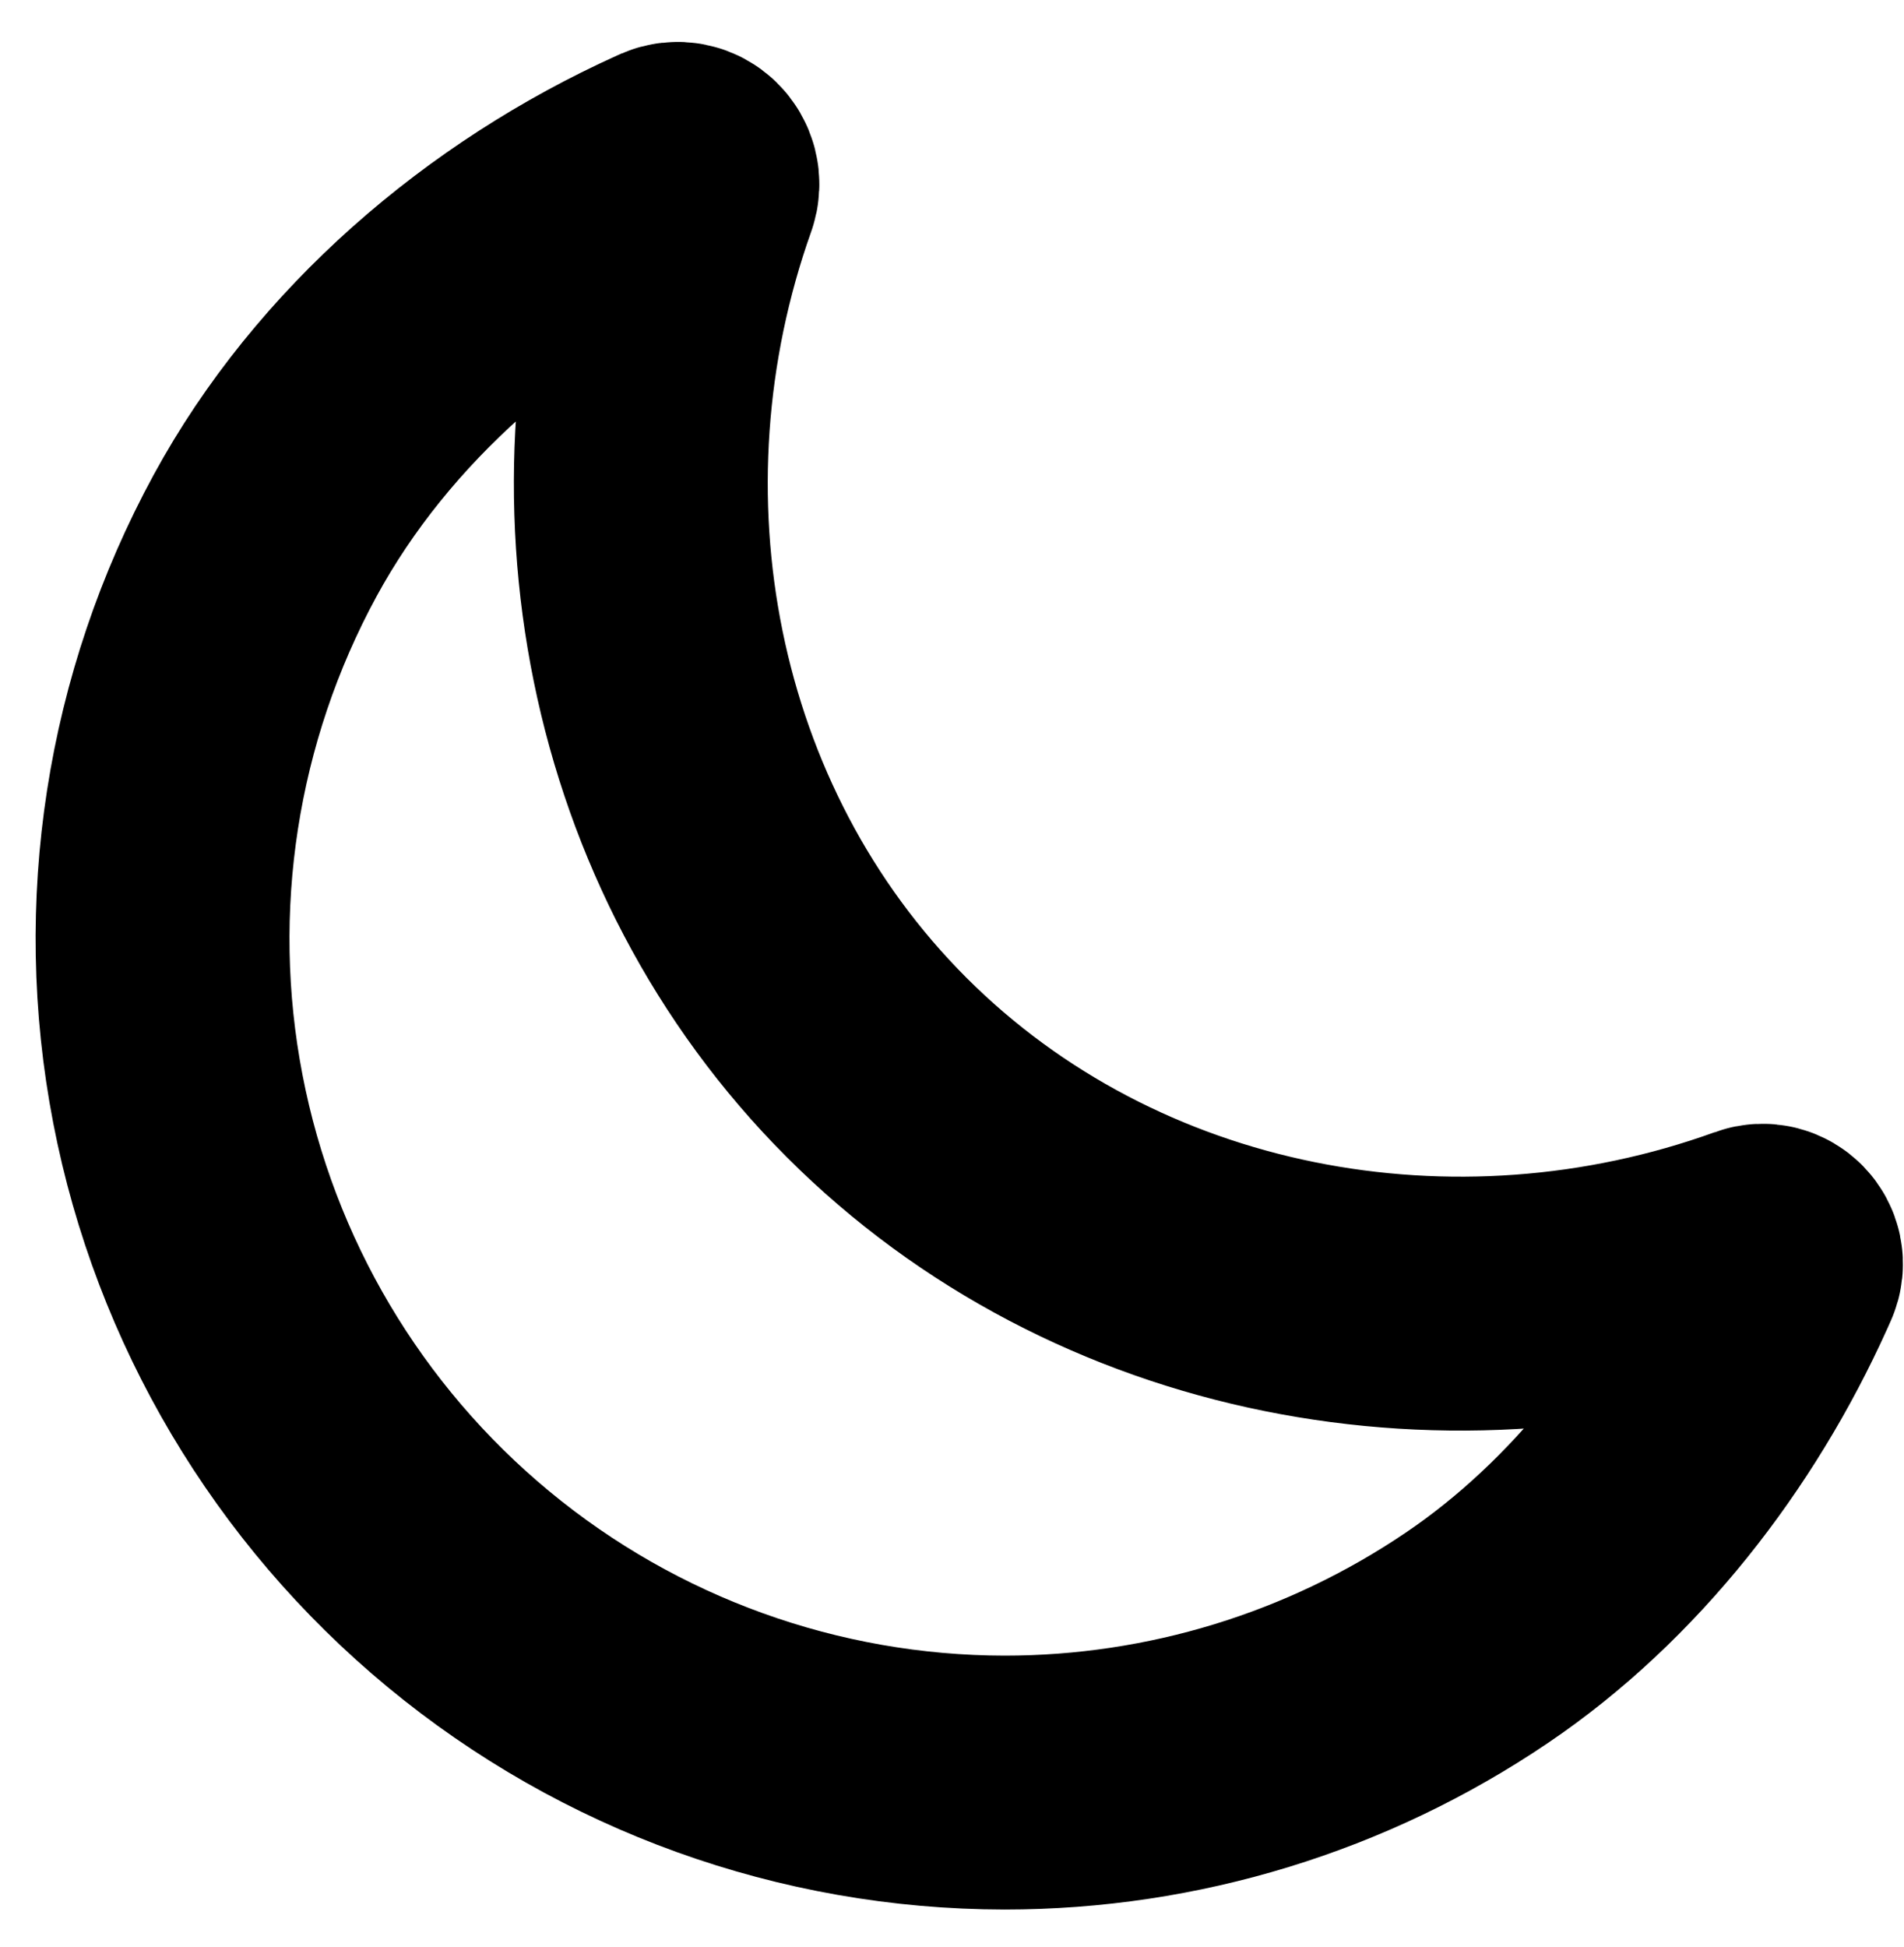 <svg width="45" height="46" viewBox="0 0 45 46" fill="none" xmlns="http://www.w3.org/2000/svg">
<path d="M41.948 29.989C42.059 29.737 41.807 29.481 41.548 29.575C34.376 32.168 26.129 30.637 20.717 25.223C15.331 19.833 13.799 11.63 16.343 4.476C16.448 4.18 16.157 3.893 15.871 4.022C15.852 4.03 15.833 4.039 15.813 4.048C11.856 5.837 8.335 8.854 6.266 12.656C4.056 16.72 3.326 21.427 4.204 25.97C5.081 30.513 7.511 34.609 11.076 37.556C14.641 40.504 19.12 42.118 23.744 42.123C27.721 42.123 31.607 40.933 34.901 38.704C37.943 36.648 40.353 33.531 41.872 30.16C41.897 30.103 41.923 30.046 41.948 29.989Z" stroke="black" stroke-width="6" stroke-linecap="round" stroke-linejoin="round"/>
</svg>

